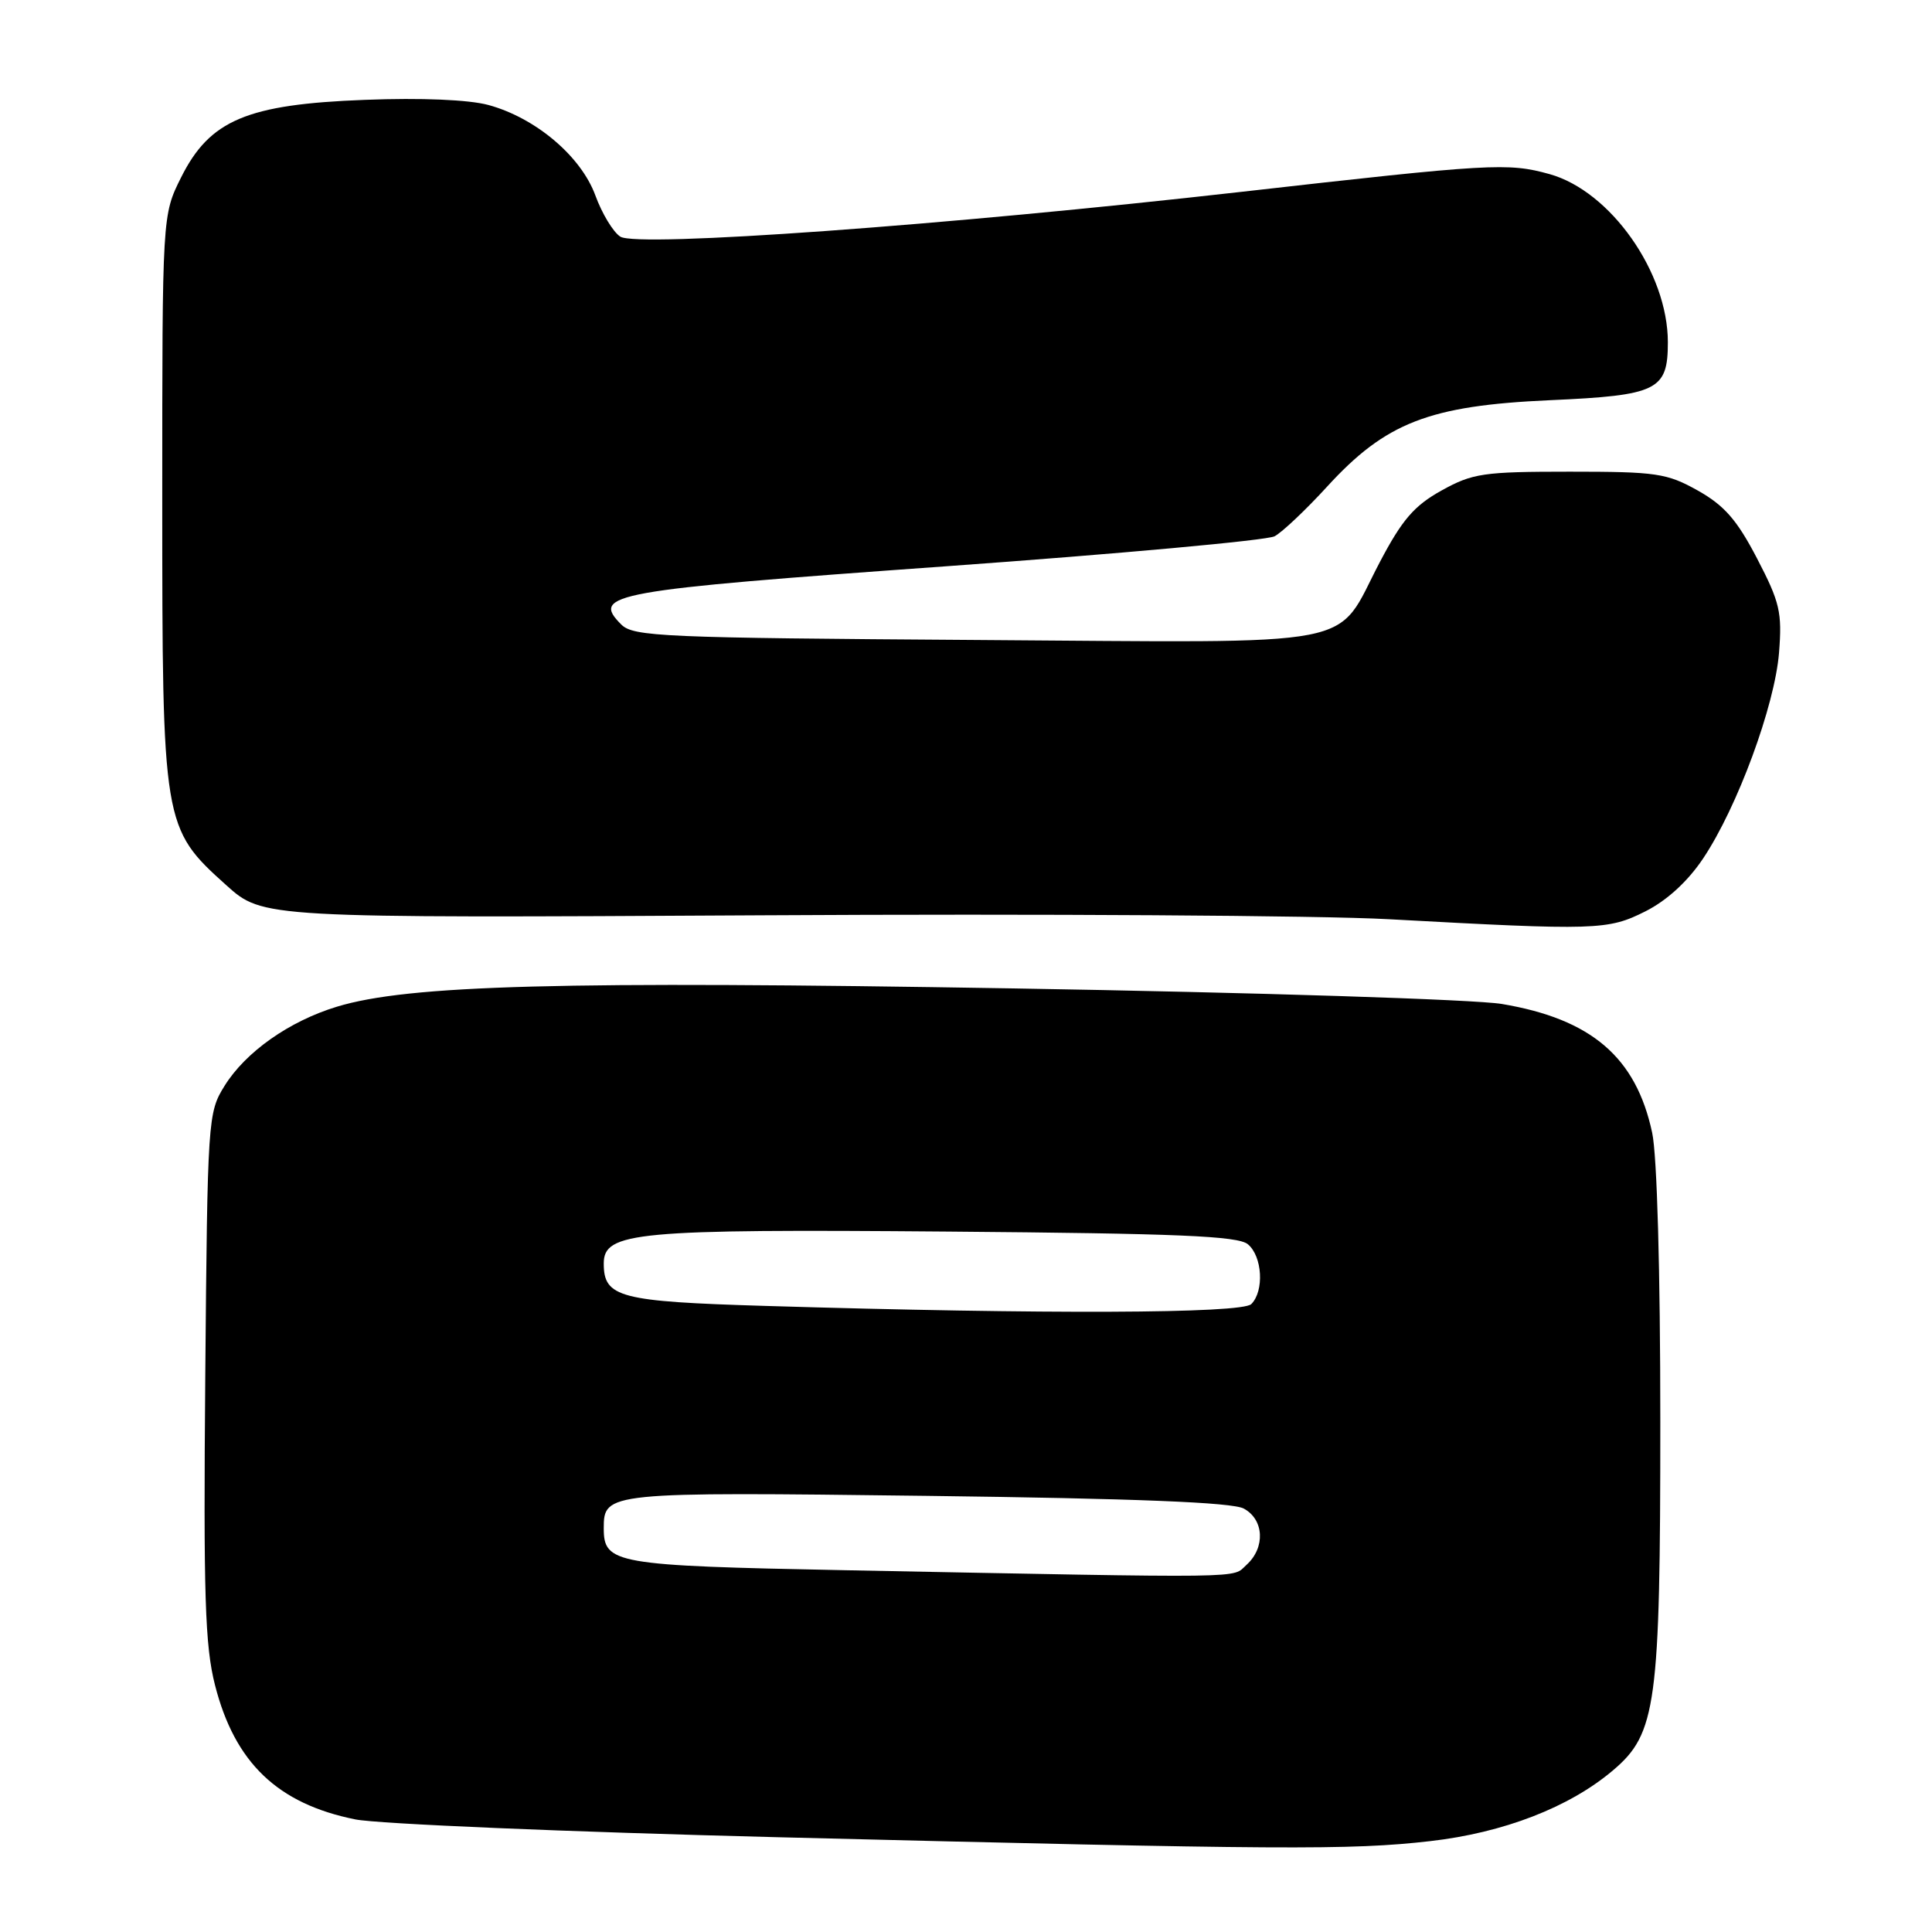 <?xml version="1.0" encoding="UTF-8" standalone="no"?>
<!DOCTYPE svg PUBLIC "-//W3C//DTD SVG 1.1//EN" "http://www.w3.org/Graphics/SVG/1.1/DTD/svg11.dtd" >
<svg xmlns="http://www.w3.org/2000/svg" xmlns:xlink="http://www.w3.org/1999/xlink" version="1.1" viewBox="0 0 256 256">
 <g >
 <path fill="currentColor"
d=" M 189.50 243.96 C 199.22 242.85 207.95 239.48 213.73 234.58 C 219.48 229.72 220.00 225.89 220.00 188.37 C 220.00 168.42 219.57 153.09 218.92 150.09 C 216.78 140.08 210.86 135.02 199.00 133.03 C 195.41 132.43 166.46 131.51 134.29 130.97 C 74.40 129.97 54.13 130.51 44.65 133.39 C 38.33 135.31 32.55 139.38 29.75 143.89 C 27.55 147.42 27.49 148.23 27.20 182.29 C 26.95 211.47 27.16 218.07 28.49 223.29 C 31.11 233.57 36.79 239.01 47.08 241.08 C 50.06 241.68 75.22 242.74 103.00 243.44 C 169.97 245.11 178.90 245.17 189.50 243.96 Z  M 218.04 120.75 C 220.89 119.31 223.65 116.78 225.68 113.74 C 230.21 106.96 235.16 93.53 235.73 86.50 C 236.15 81.13 235.85 79.82 232.82 74.00 C 230.16 68.89 228.49 66.98 224.97 65.00 C 220.86 62.70 219.48 62.50 208.00 62.50 C 196.53 62.50 195.13 62.71 191.00 65.00 C 187.38 67.01 185.78 68.88 182.84 74.47 C 176.74 86.07 181.55 85.14 129.37 84.80 C 87.80 84.52 83.93 84.36 82.32 82.75 C 78.27 78.70 80.94 78.22 125.29 75.04 C 148.25 73.39 167.87 71.60 168.89 71.06 C 169.90 70.52 173.03 67.56 175.83 64.50 C 183.62 55.98 189.36 53.75 205.35 53.03 C 219.65 52.39 221.00 51.73 221.00 45.35 C 221.00 36.11 213.40 25.32 205.32 23.07 C 199.80 21.54 197.62 21.66 164.40 25.43 C 125.20 29.87 84.50 32.81 82.20 31.36 C 81.26 30.77 79.77 28.31 78.89 25.90 C 76.98 20.69 70.96 15.61 64.71 13.91 C 62.12 13.21 55.82 12.94 48.36 13.23 C 32.74 13.82 27.80 15.90 24.00 23.50 C 21.50 28.50 21.50 28.50 21.50 66.00 C 21.50 109.31 21.57 109.73 29.99 117.30 C 34.83 121.65 34.83 121.65 101.16 121.28 C 137.65 121.07 174.93 121.30 184.00 121.80 C 211.62 123.31 213.05 123.26 218.04 120.75 Z  M 111.90 208.06 C 81.43 207.46 80.00 207.21 80.00 202.50 C 80.00 197.72 80.37 197.68 122.82 198.21 C 150.57 198.56 163.26 199.07 164.80 199.89 C 167.50 201.34 167.69 205.07 165.17 207.35 C 163.17 209.16 166.52 209.12 111.90 208.06 Z  M 101.40 173.04 C 82.08 172.46 80.00 171.92 80.00 167.42 C 80.00 163.24 84.23 162.85 125.60 163.19 C 156.07 163.44 164.03 163.77 165.35 164.87 C 167.27 166.47 167.54 171.06 165.80 172.80 C 164.54 174.06 138.50 174.16 101.40 173.04 Z "/>
</g>
</svg>